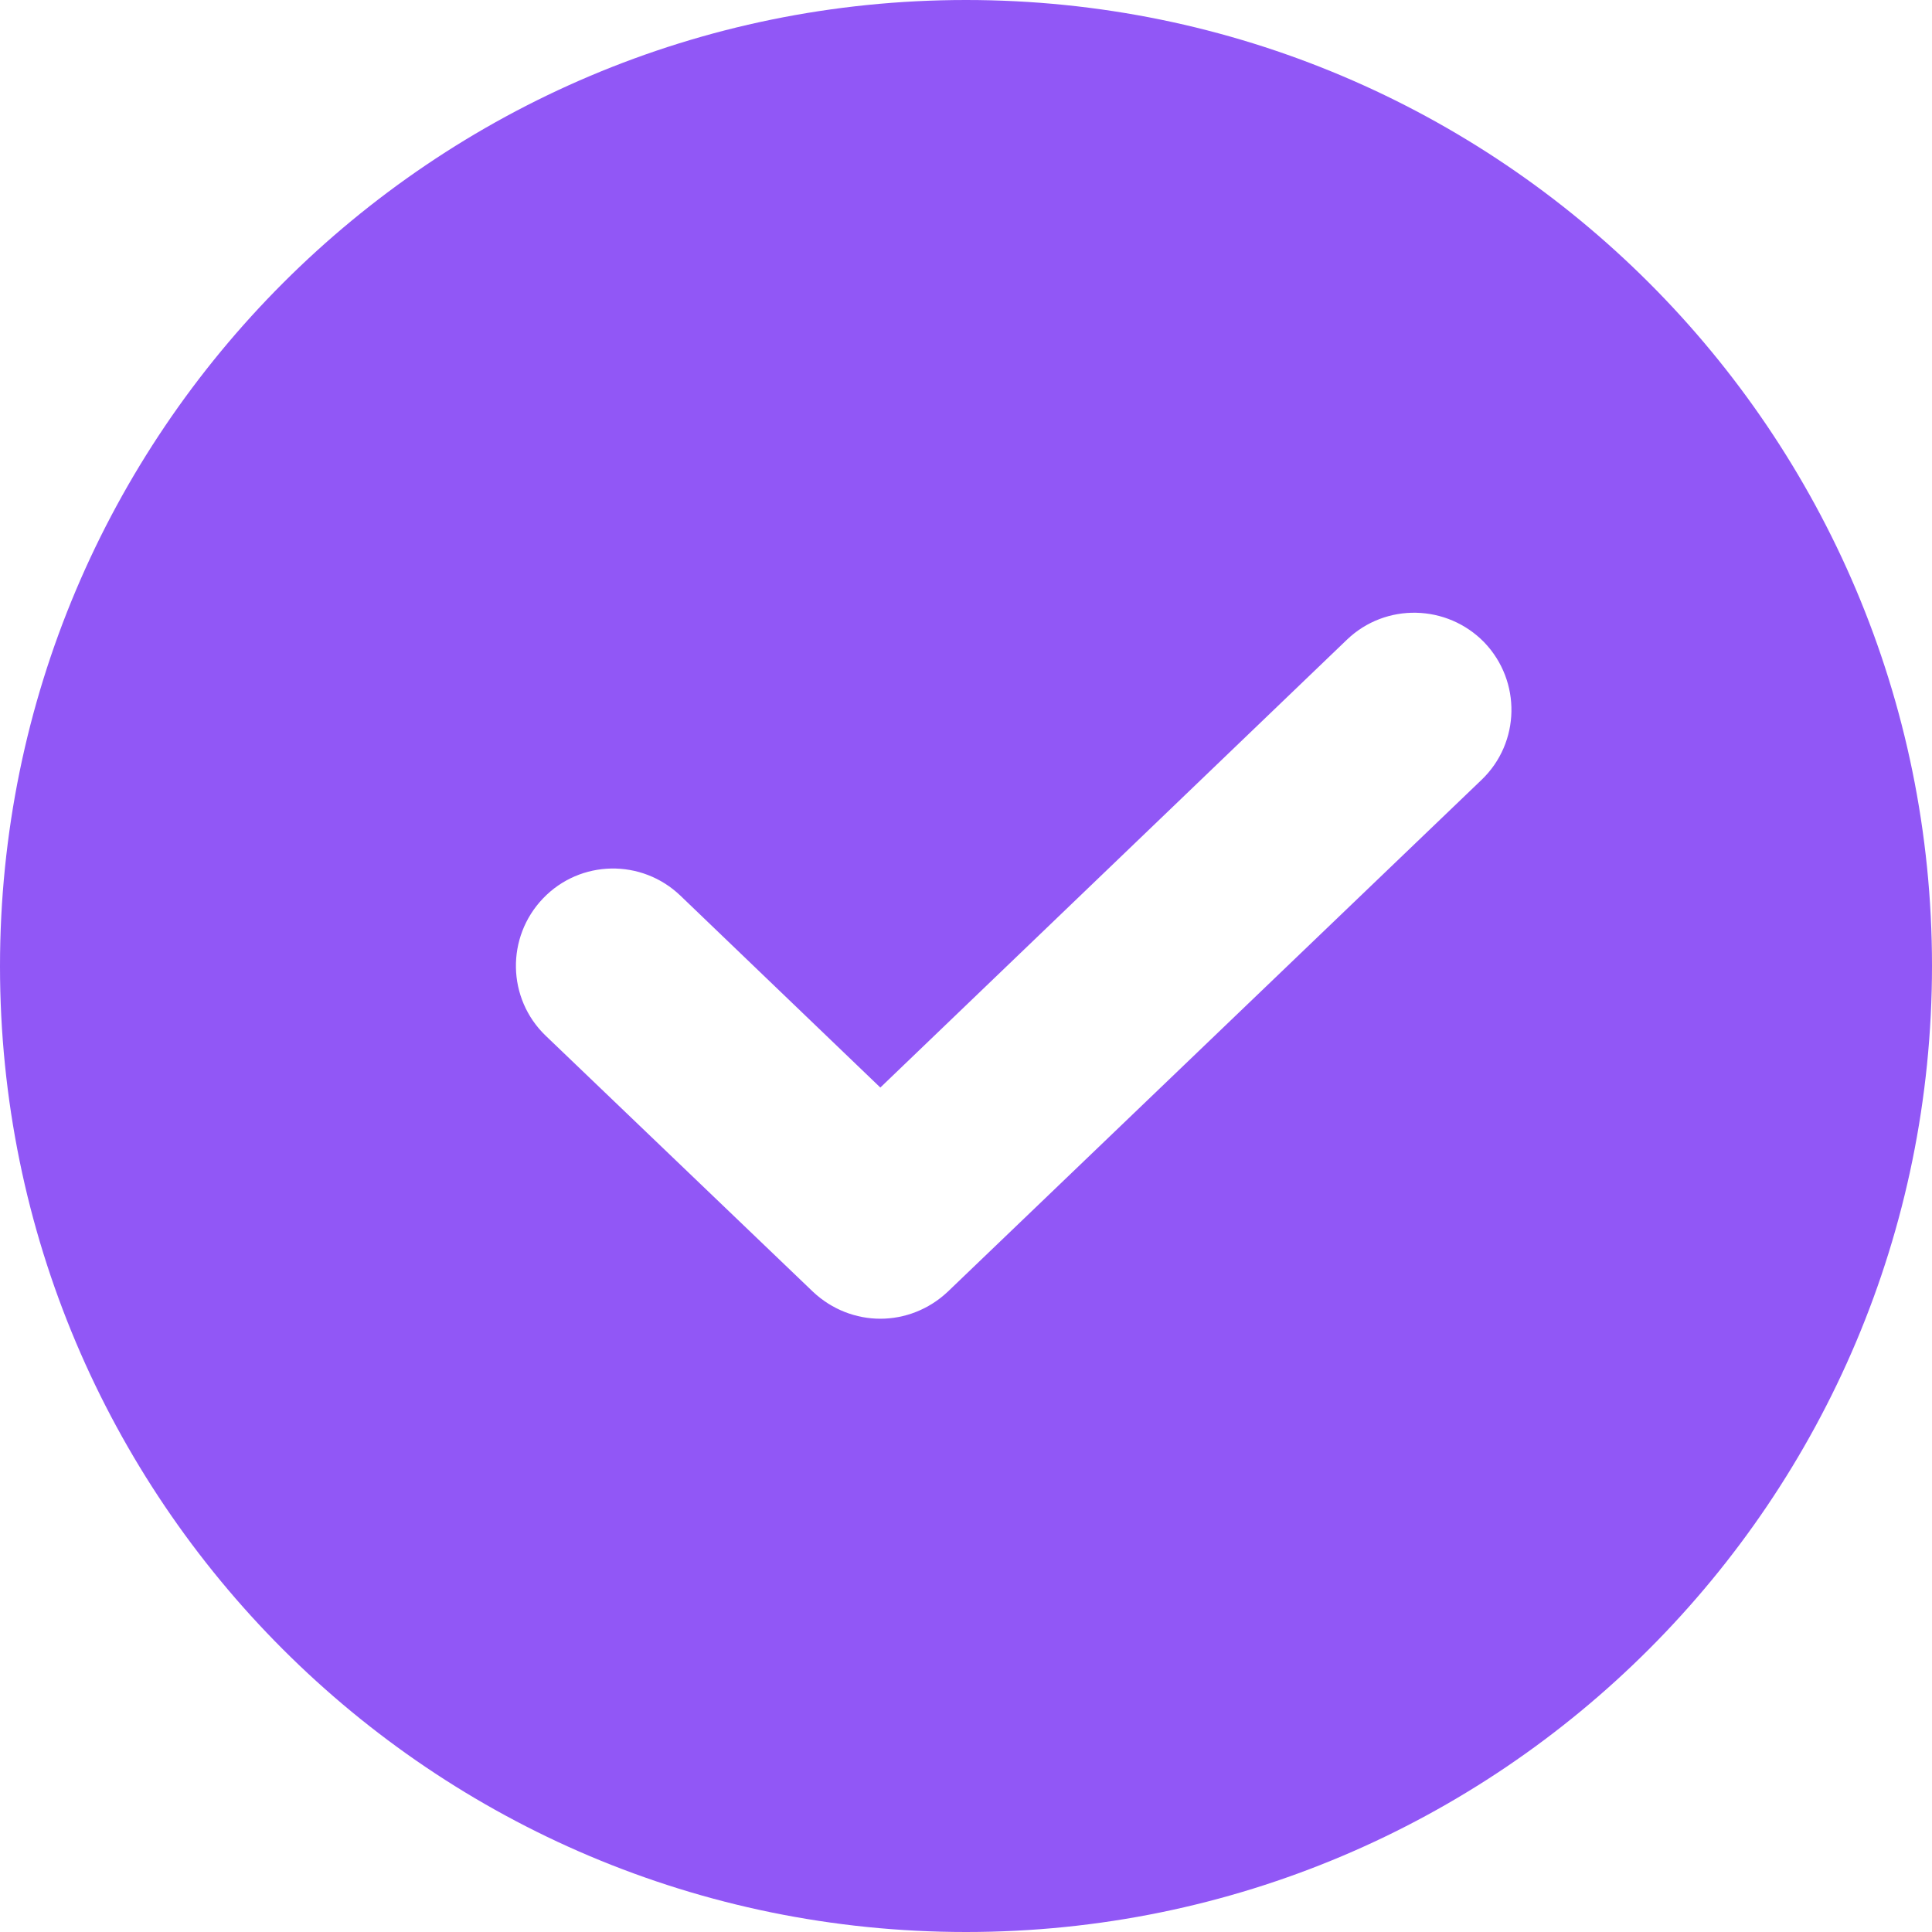 <svg width="56" height="56" viewBox="0 0 56 56" fill="none" xmlns="http://www.w3.org/2000/svg">
<rect width="56" height="56" fill="#9A9A9A"/>
<rect width="1366" height="768" transform="translate(-655 -288)" fill="black" fill-opacity="0.5"/>
<rect x="-148" y="-56" width="352" height="304" rx="10" fill="white"/>
<path d="M28 0C12.54 0 0 12.543 0 28.008C0 43.472 12.524 56 28 56C43.476 56 56 43.457 56 27.992C56 12.528 43.46 0 28 0ZM42.945 22.603L27.469 37.443C26.922 37.958 26.22 38.224 25.517 38.224C24.814 38.224 24.112 37.958 23.565 37.443L15.819 30.023C14.695 28.945 14.664 27.164 15.741 26.04C16.819 24.915 18.599 24.884 19.723 25.962L25.517 31.523L39.041 18.542C40.165 17.464 41.945 17.511 43.023 18.62C44.1 19.744 44.069 21.525 42.945 22.603Z" fill="#9157F6"/>
</svg>
